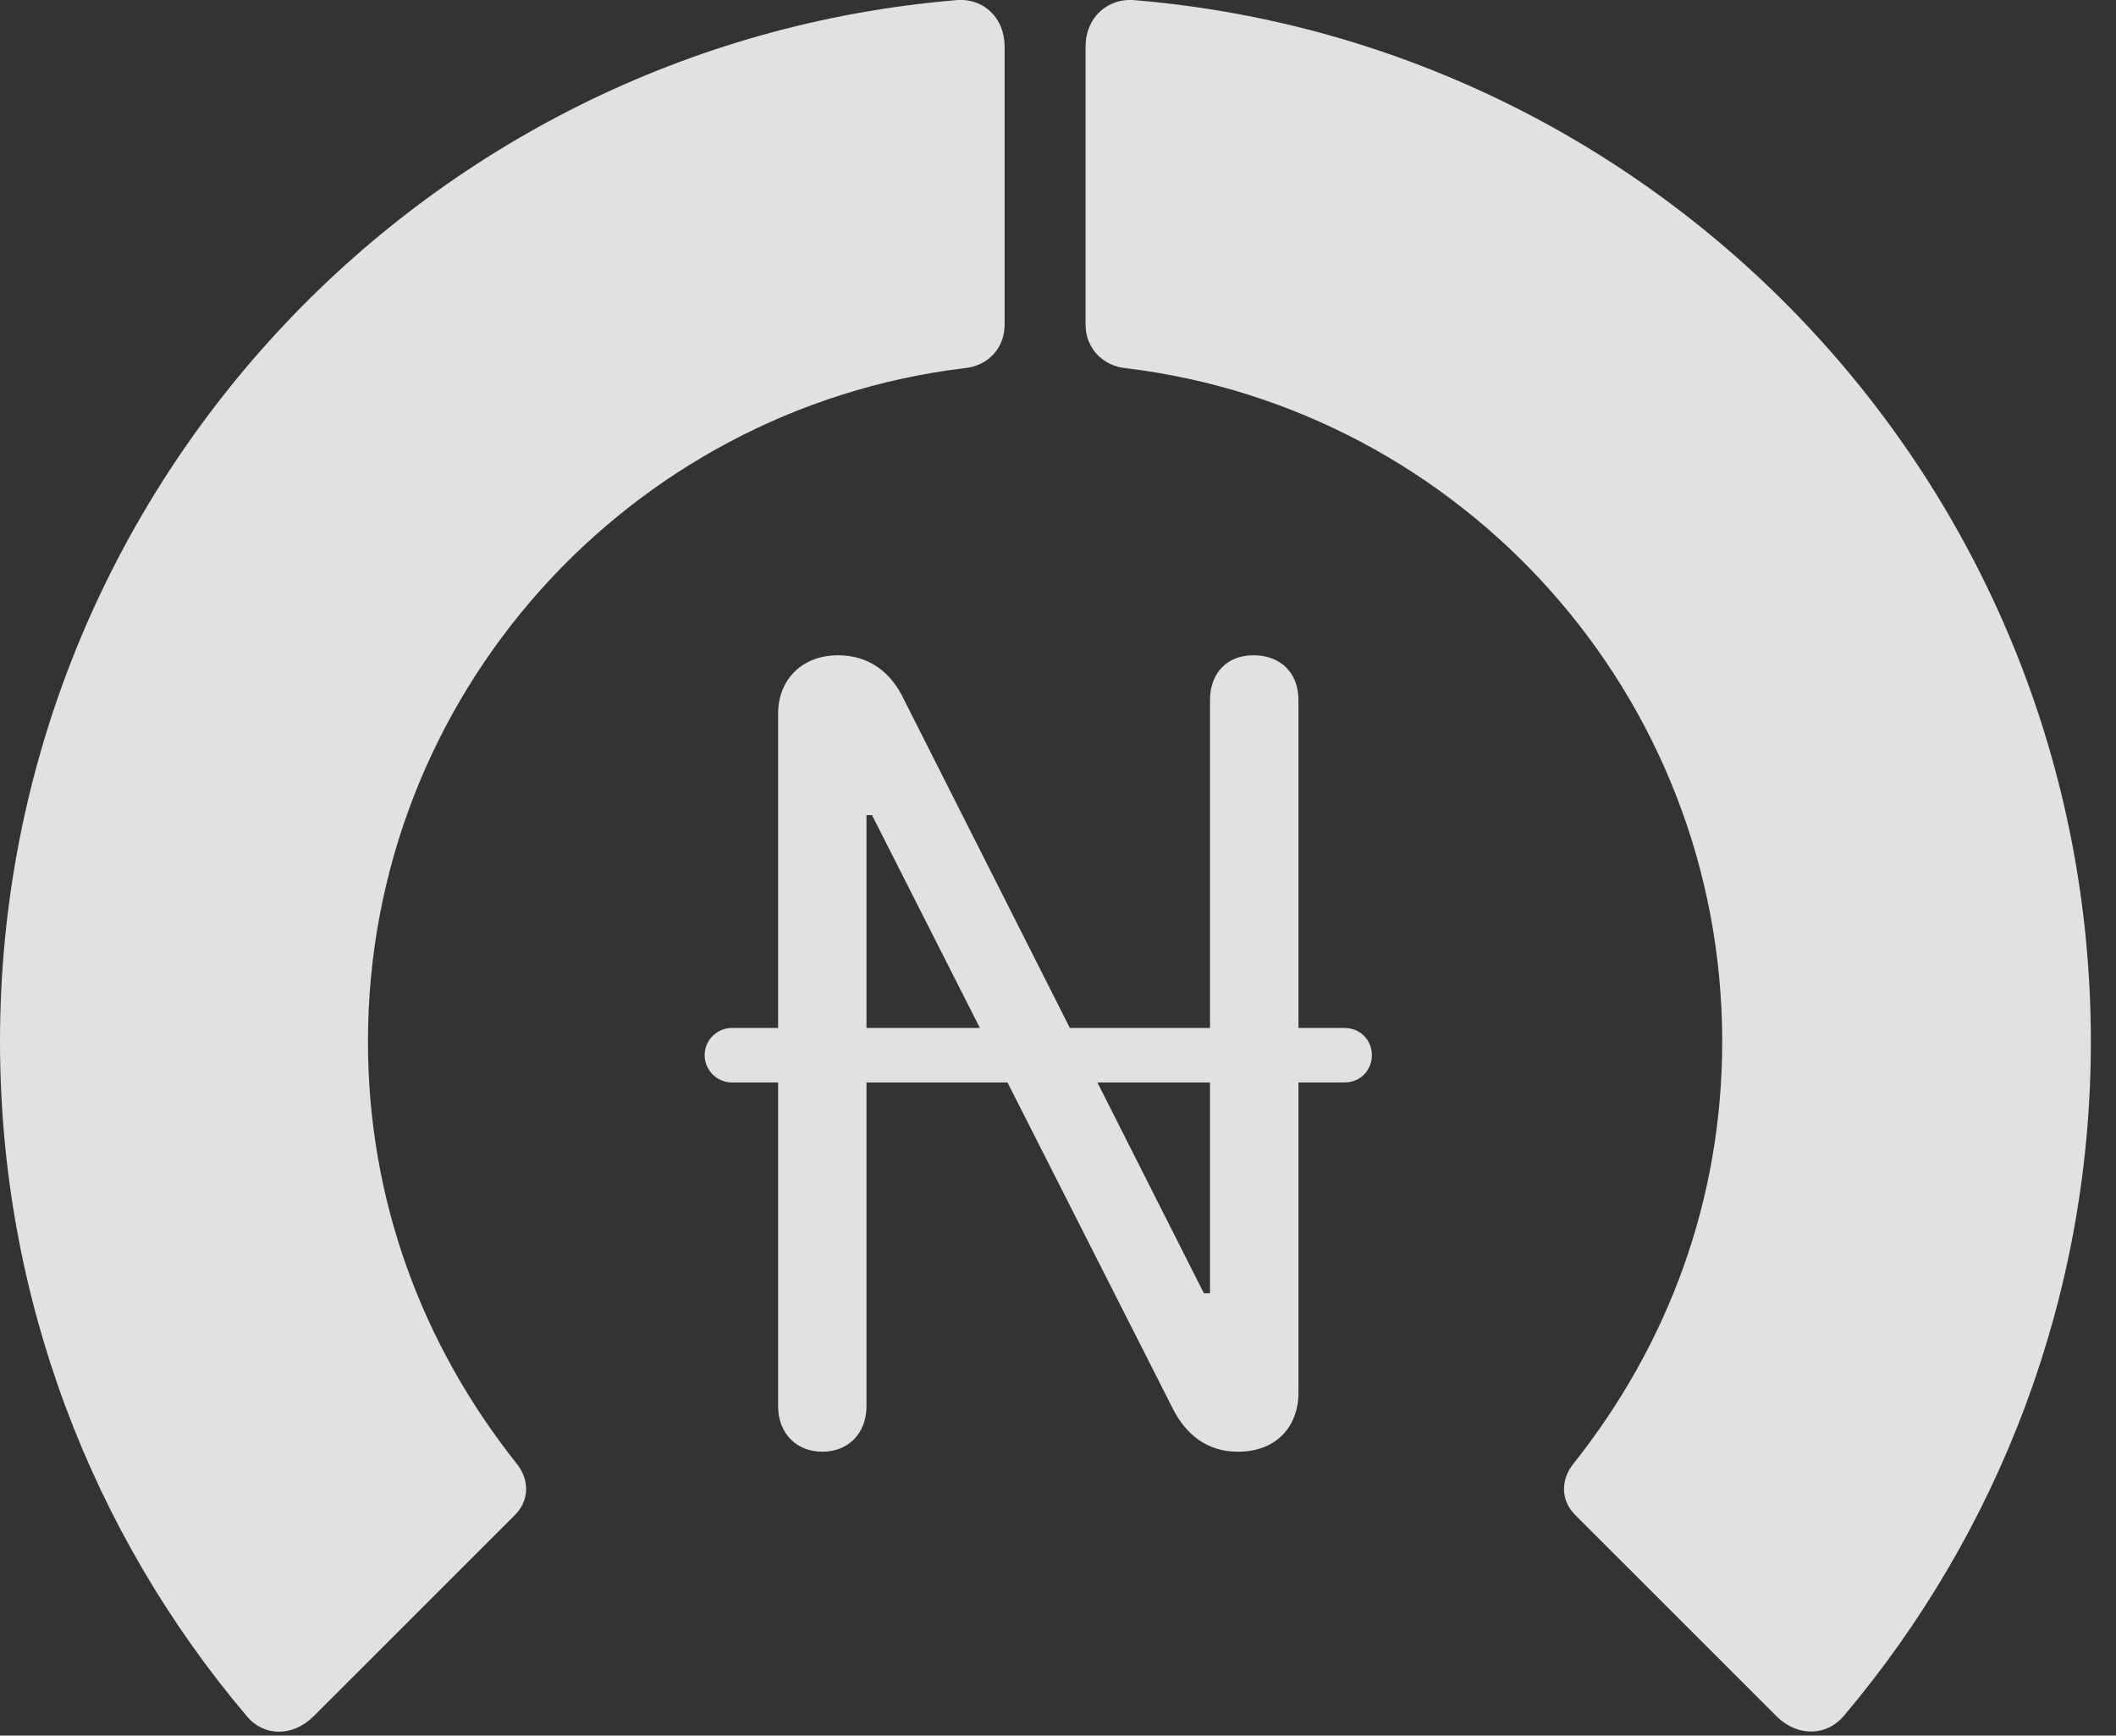 <?xml version="1.0" encoding="UTF-8"?>
<!--Generator: Apple Native CoreSVG 341-->
<!DOCTYPE svg
PUBLIC "-//W3C//DTD SVG 1.1//EN"
       "http://www.w3.org/Graphics/SVG/1.1/DTD/svg11.dtd">
<svg version="1.1" xmlns="http://www.w3.org/2000/svg" xmlns:xlink="http://www.w3.org/1999/xlink" viewBox="0 0 30.381 24.919">
 <rect x="0" y="0" width="30.381" height="24.919" fill="#333333" stroke="none"/>
 <g>
  <rect height="24.919" opacity="0" width="30.381" x="0" y="0"/>
  <path d="M30.02 14.955C30.02 7.093 23.975 0.648 16.299 0.003C15.898-0.036 15.586 0.257 15.586 0.668L15.586 4.662C15.586 4.994 15.83 5.257 16.172 5.287C20.986 5.873 24.727 9.974 24.727 14.955C24.727 17.22 23.955 19.3 22.588 21.019C22.402 21.253 22.412 21.547 22.617 21.752L25.518 24.652C25.811 24.935 26.23 24.935 26.484 24.623C28.691 22.005 30.02 18.627 30.02 14.955Z" fill="white" fill-opacity="0.85"/>
  <path d="M0 14.955C0 18.636 1.328 22.025 3.545 24.642C3.789 24.935 4.199 24.935 4.492 24.652L7.393 21.752C7.598 21.547 7.607 21.253 7.422 21.019C6.055 19.3 5.283 17.22 5.283 14.955C5.283 9.974 9.033 5.873 13.838 5.287C14.19 5.257 14.424 4.994 14.424 4.662L14.424 0.668C14.424 0.257 14.121-0.036 13.721 0.003C6.035 0.648 0 7.093 0 14.955Z" fill="white" fill-opacity="0.85"/>
  <path d="M11.807 20.843C12.178 20.843 12.441 20.58 12.441 20.189L12.441 11.703L12.52 11.703L16.826 20.199C17.021 20.599 17.334 20.843 17.773 20.843C18.369 20.843 18.643 20.433 18.643 20.003L18.643 10.052C18.643 9.662 18.389 9.408 17.998 9.408C17.617 9.408 17.373 9.662 17.373 10.052L17.373 18.568L17.285 18.568L12.988 10.062C12.793 9.642 12.471 9.408 12.031 9.408C11.523 9.408 11.172 9.75 11.172 10.248L11.172 20.189C11.172 20.58 11.435 20.843 11.807 20.843ZM10.117 15.15C10.117 15.365 10.293 15.541 10.508 15.541L19.307 15.541C19.531 15.541 19.697 15.365 19.697 15.15C19.697 14.935 19.531 14.759 19.307 14.759L10.508 14.759C10.293 14.759 10.117 14.935 10.117 15.15Z" fill="white" fill-opacity="0.85"/>
 </g>
</svg>
